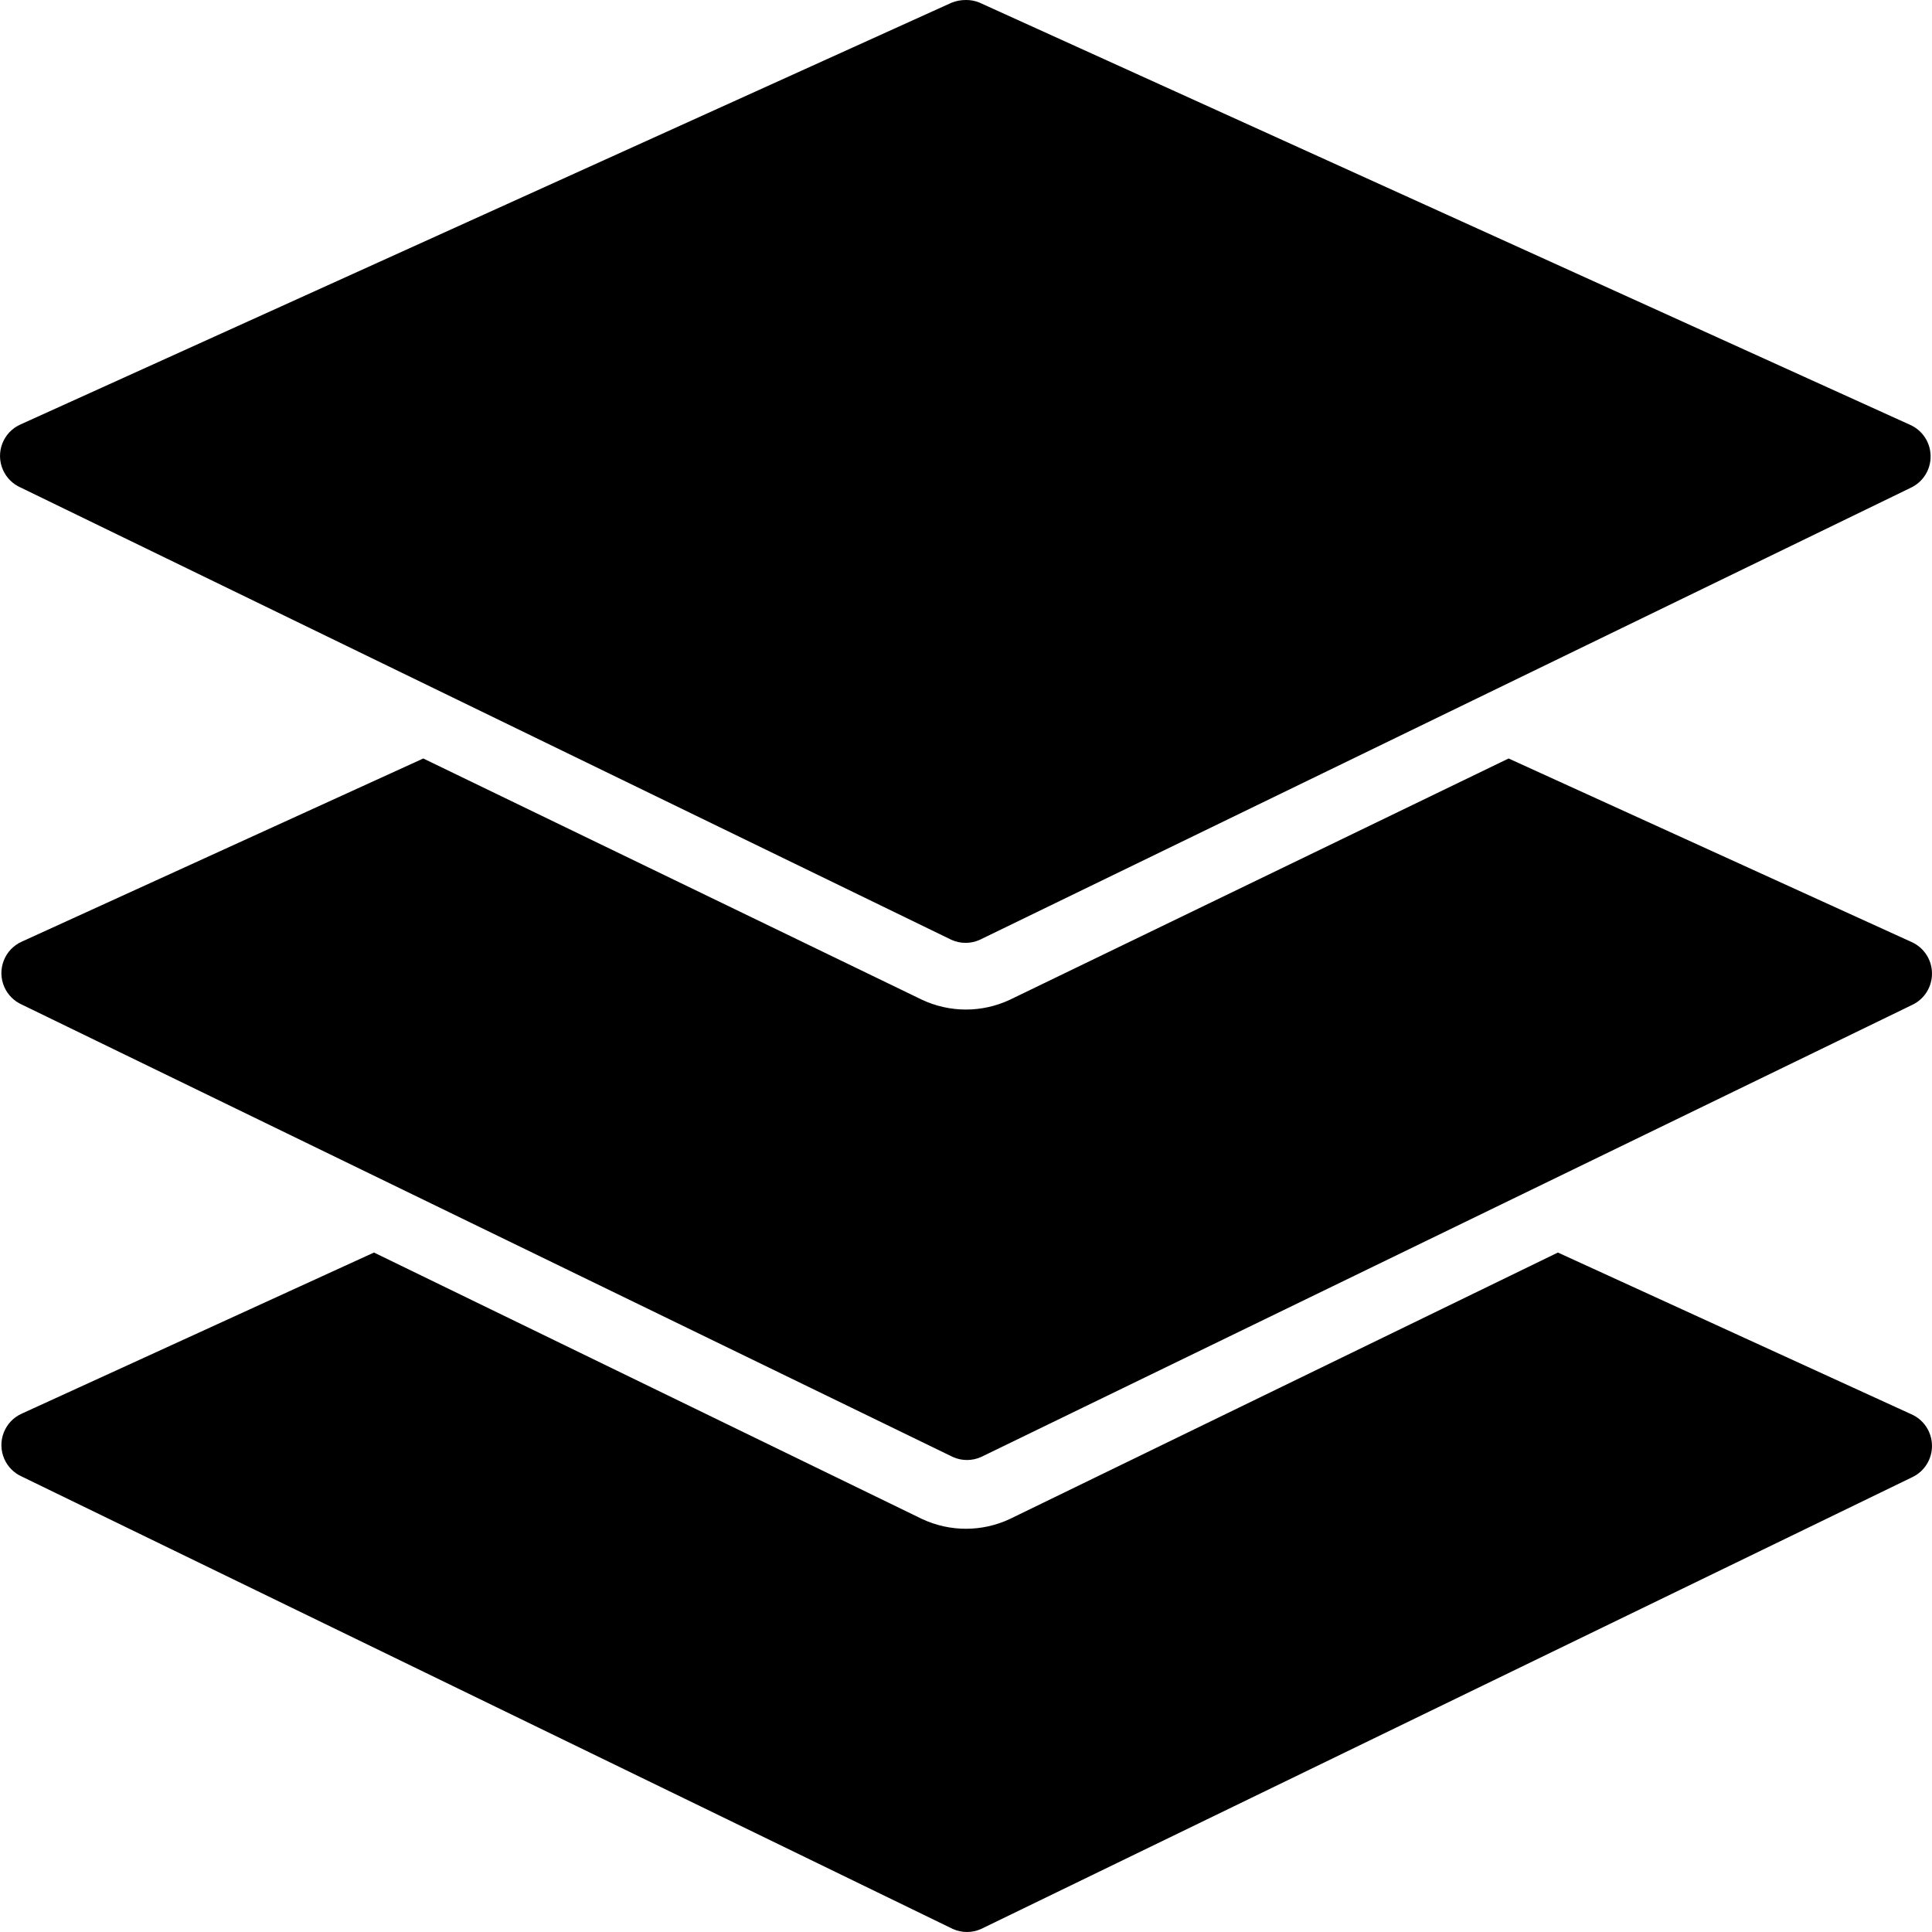 <?xml version="1.0" encoding="iso-8859-1"?>
<!-- Generator: Adobe Illustrator 19.0.0, SVG Export Plug-In . SVG Version: 6.00 Build 0)  -->
<svg version="1.1" id="Layer_1" xmlns="http://www.w3.org/2000/svg" xmlns:xlink="http://www.w3.org/1999/xlink" x="0px" y="0px"
	 viewBox="0 0 478.191 478.191" style="enable-background:new 0 0 478.191 478.191;" xml:space="preserve">
<g>
	<g>
		<path d="M472.723,105.131L242.323,0.598c-1.032-0.408-2.133-0.611-3.243-0.597c-1.228-0.009-2.445,0.223-3.584,0.683
			L5.097,105.046c-4.312,1.901-6.267,6.939-4.365,11.251c0.859,1.949,2.416,3.506,4.365,4.365l230.4,111.957
			c2.225,1,4.772,1,6.997,0l230.4-111.872c3.082-1.425,5.025-4.542,4.949-7.936C477.788,109.47,475.787,106.468,472.723,105.131z"/>
	</g>
</g>
<g>
	<g>
		<path d="M473.065,233.131l-99.669-45.397l-123.477,59.733c-6.868,3.209-14.806,3.209-21.675,0l-123.477-59.733L5.438,233.046
			c-4.312,1.901-6.267,6.939-4.365,11.251c0.859,1.949,2.416,3.506,4.365,4.365l230.4,111.957c2.225,1,4.772,1,6.997,0
			l230.4-111.872c3.082-1.425,5.025-4.542,4.949-7.936C478.129,237.47,476.128,234.468,473.065,233.131z"/>
	</g>
</g>
<g>
	<g>
		<path d="M473.065,350.038l-87.467-40.021l-135.68,65.963c-6.868,3.209-14.806,3.209-21.675,0l-135.68-65.963L5.438,349.867
			c-4.312,1.901-6.267,6.939-4.365,11.251c0.859,1.949,2.416,3.506,4.365,4.365l230.4,111.957c2.225,1,4.772,1,6.997,0
			l230.4-111.787c3.082-1.425,5.025-4.542,4.949-7.936C478.129,354.376,476.128,351.374,473.065,350.038z"/>
	</g>
</g>
<g>
</g>
<g>
</g>
<g>
</g>
<g>
</g>
<g>
</g>
<g>
</g>
<g>
</g>
<g>
</g>
<g>
</g>
<g>
</g>
<g>
</g>
<g>
</g>
<g>
</g>
<g>
</g>
<g>
</g>
</svg>
